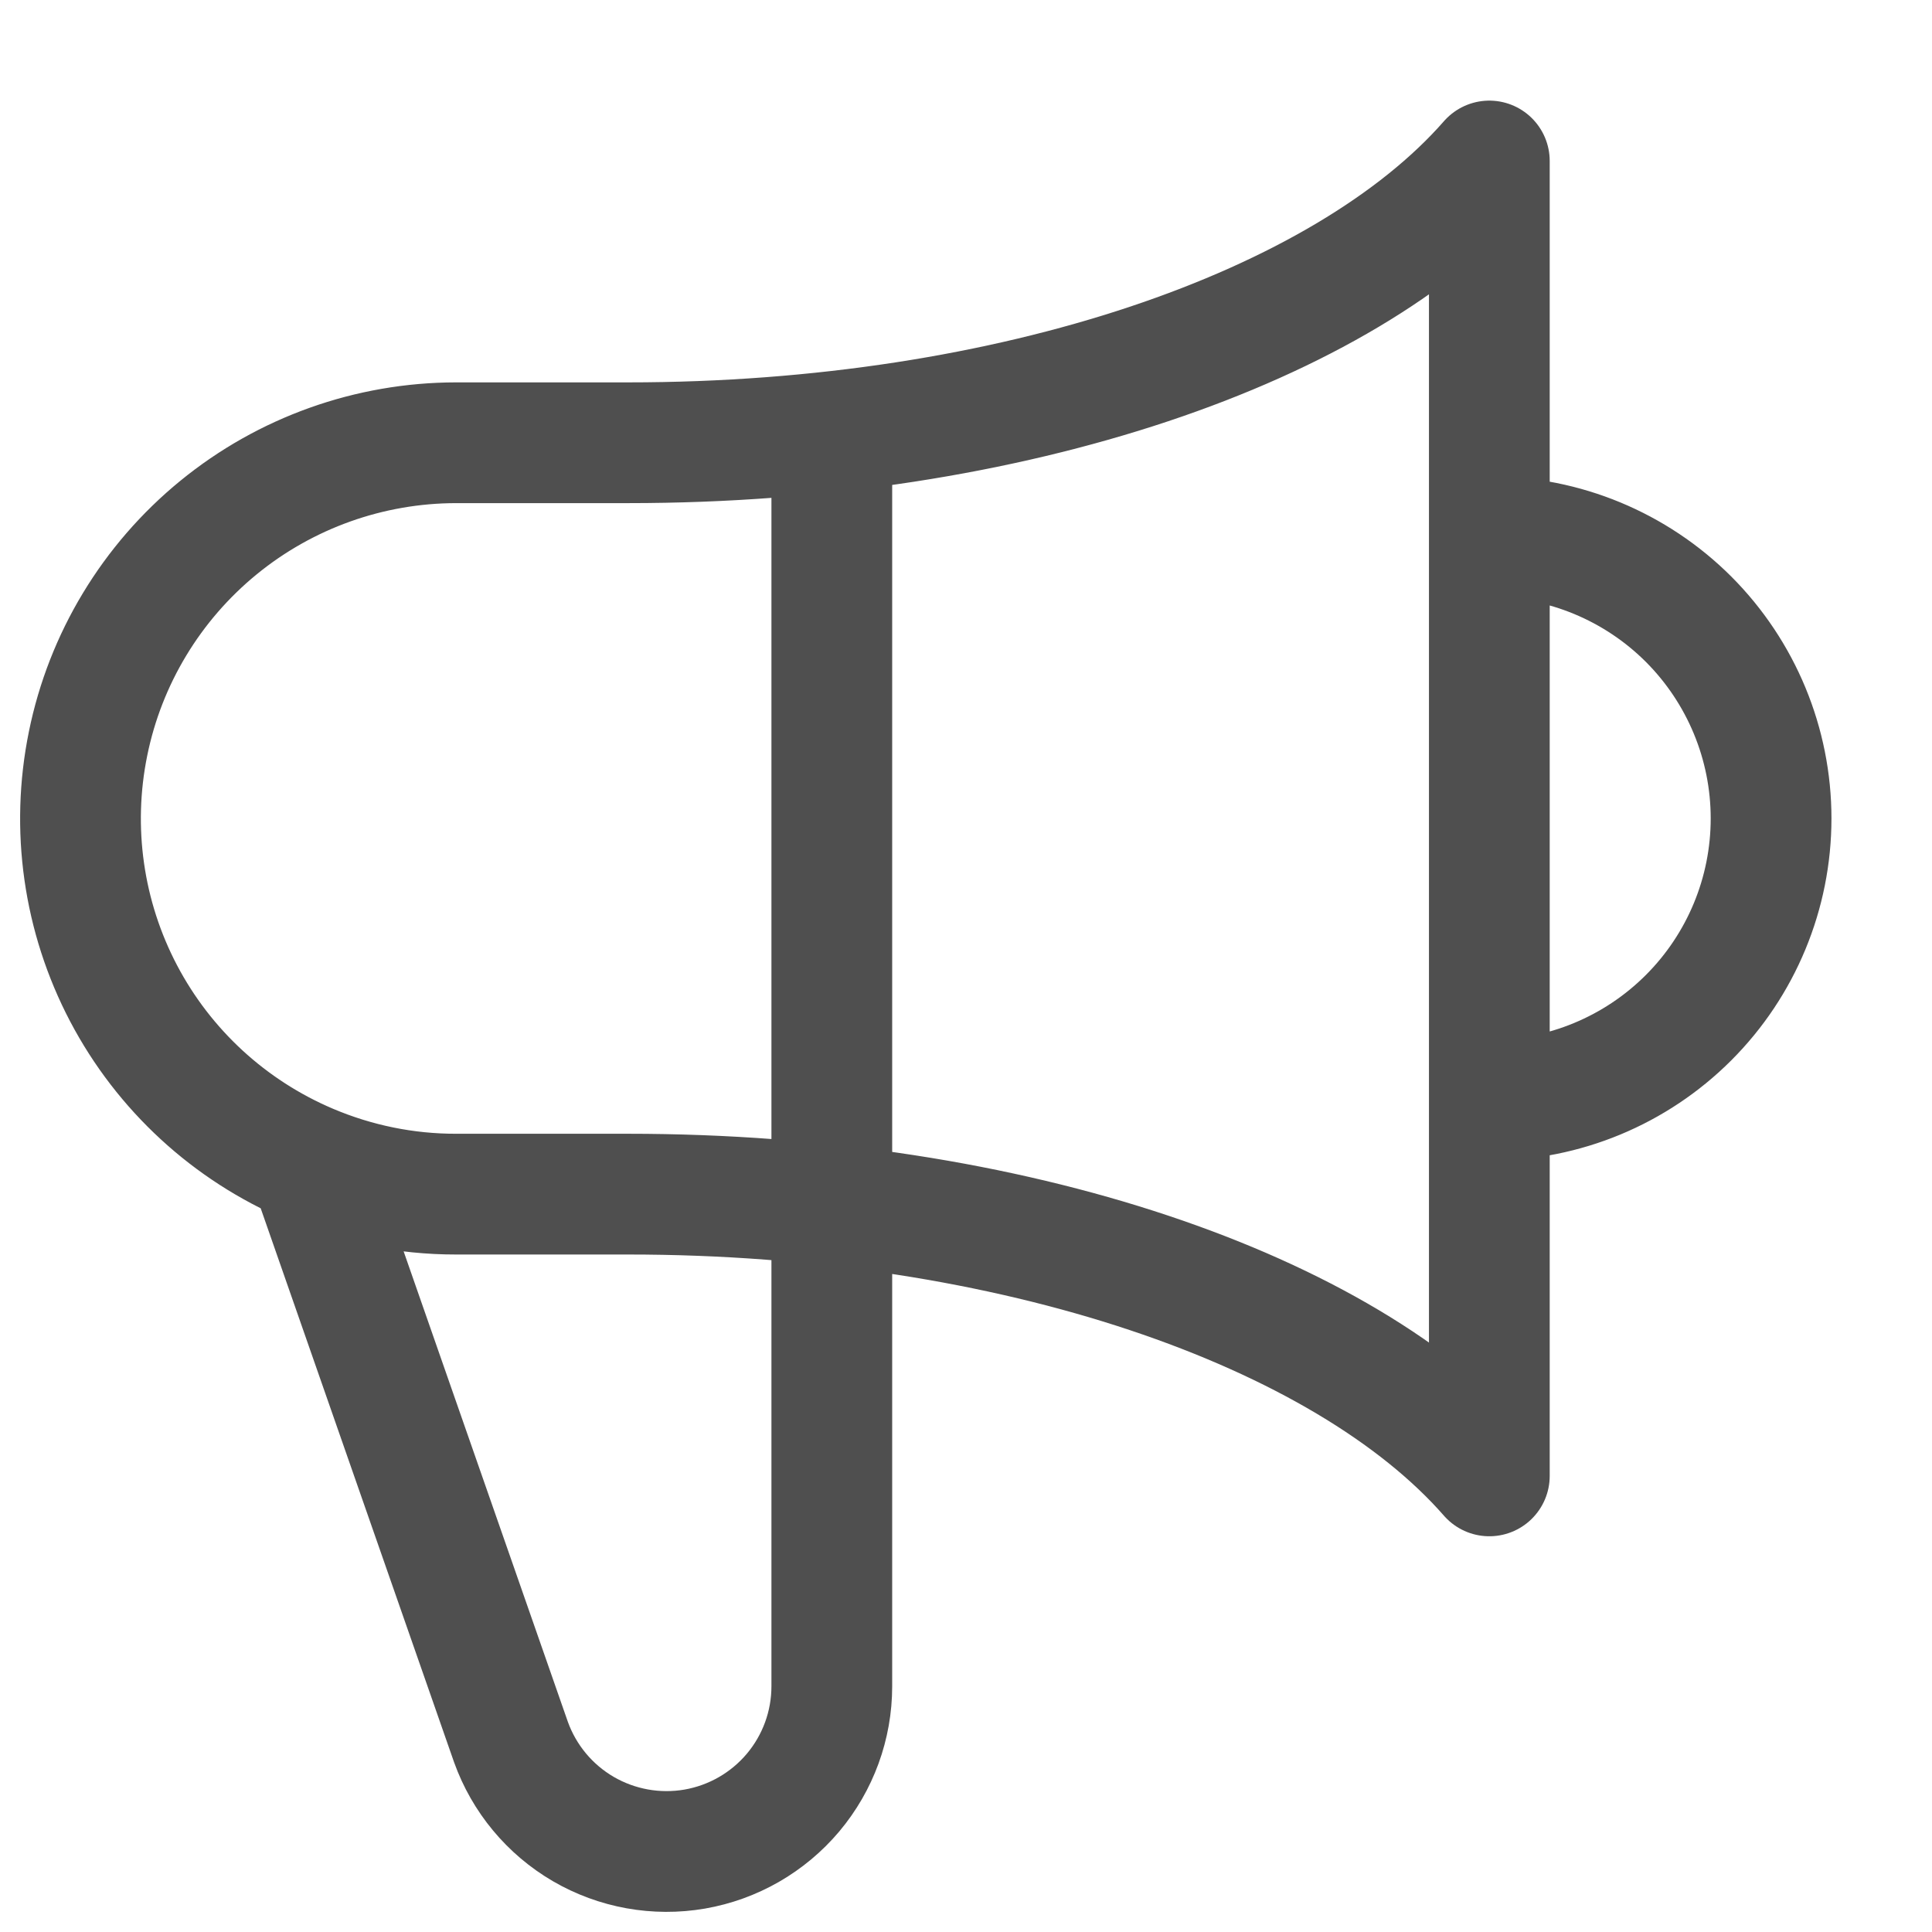 <svg width="24" height="24" viewBox="0 0 24 24" fill="none" xmlns="http://www.w3.org/2000/svg">
<path d="M10.333 5.363V20.948C10.333 21.432 10.162 21.899 9.851 22.269C9.539 22.639 9.107 22.887 8.63 22.97C8.154 23.052 7.664 22.964 7.246 22.721C6.828 22.477 6.51 22.094 6.347 21.639L3.842 14.463M3.842 14.463C2.851 14.042 2.037 13.293 1.536 12.341C1.035 11.388 0.879 10.292 1.094 9.237C1.308 8.183 1.881 7.235 2.714 6.554C3.547 5.873 4.59 5.501 5.666 5.5H7.804C12.588 5.5 16.7 4.06 18.501 2V18.334C16.7 16.274 12.589 14.834 7.804 14.834H5.666C5.039 14.835 4.419 14.708 3.842 14.463ZM18.501 13.668C19.429 13.668 20.319 13.299 20.976 12.642C21.632 11.986 22.001 11.096 22.001 10.167C22.001 9.239 21.632 8.349 20.976 7.692C20.319 7.036 19.429 6.667 18.501 6.667" stroke="#4F4F4F" stroke-width="1.5" stroke-linecap="round" stroke-linejoin="round"/>
</svg>
